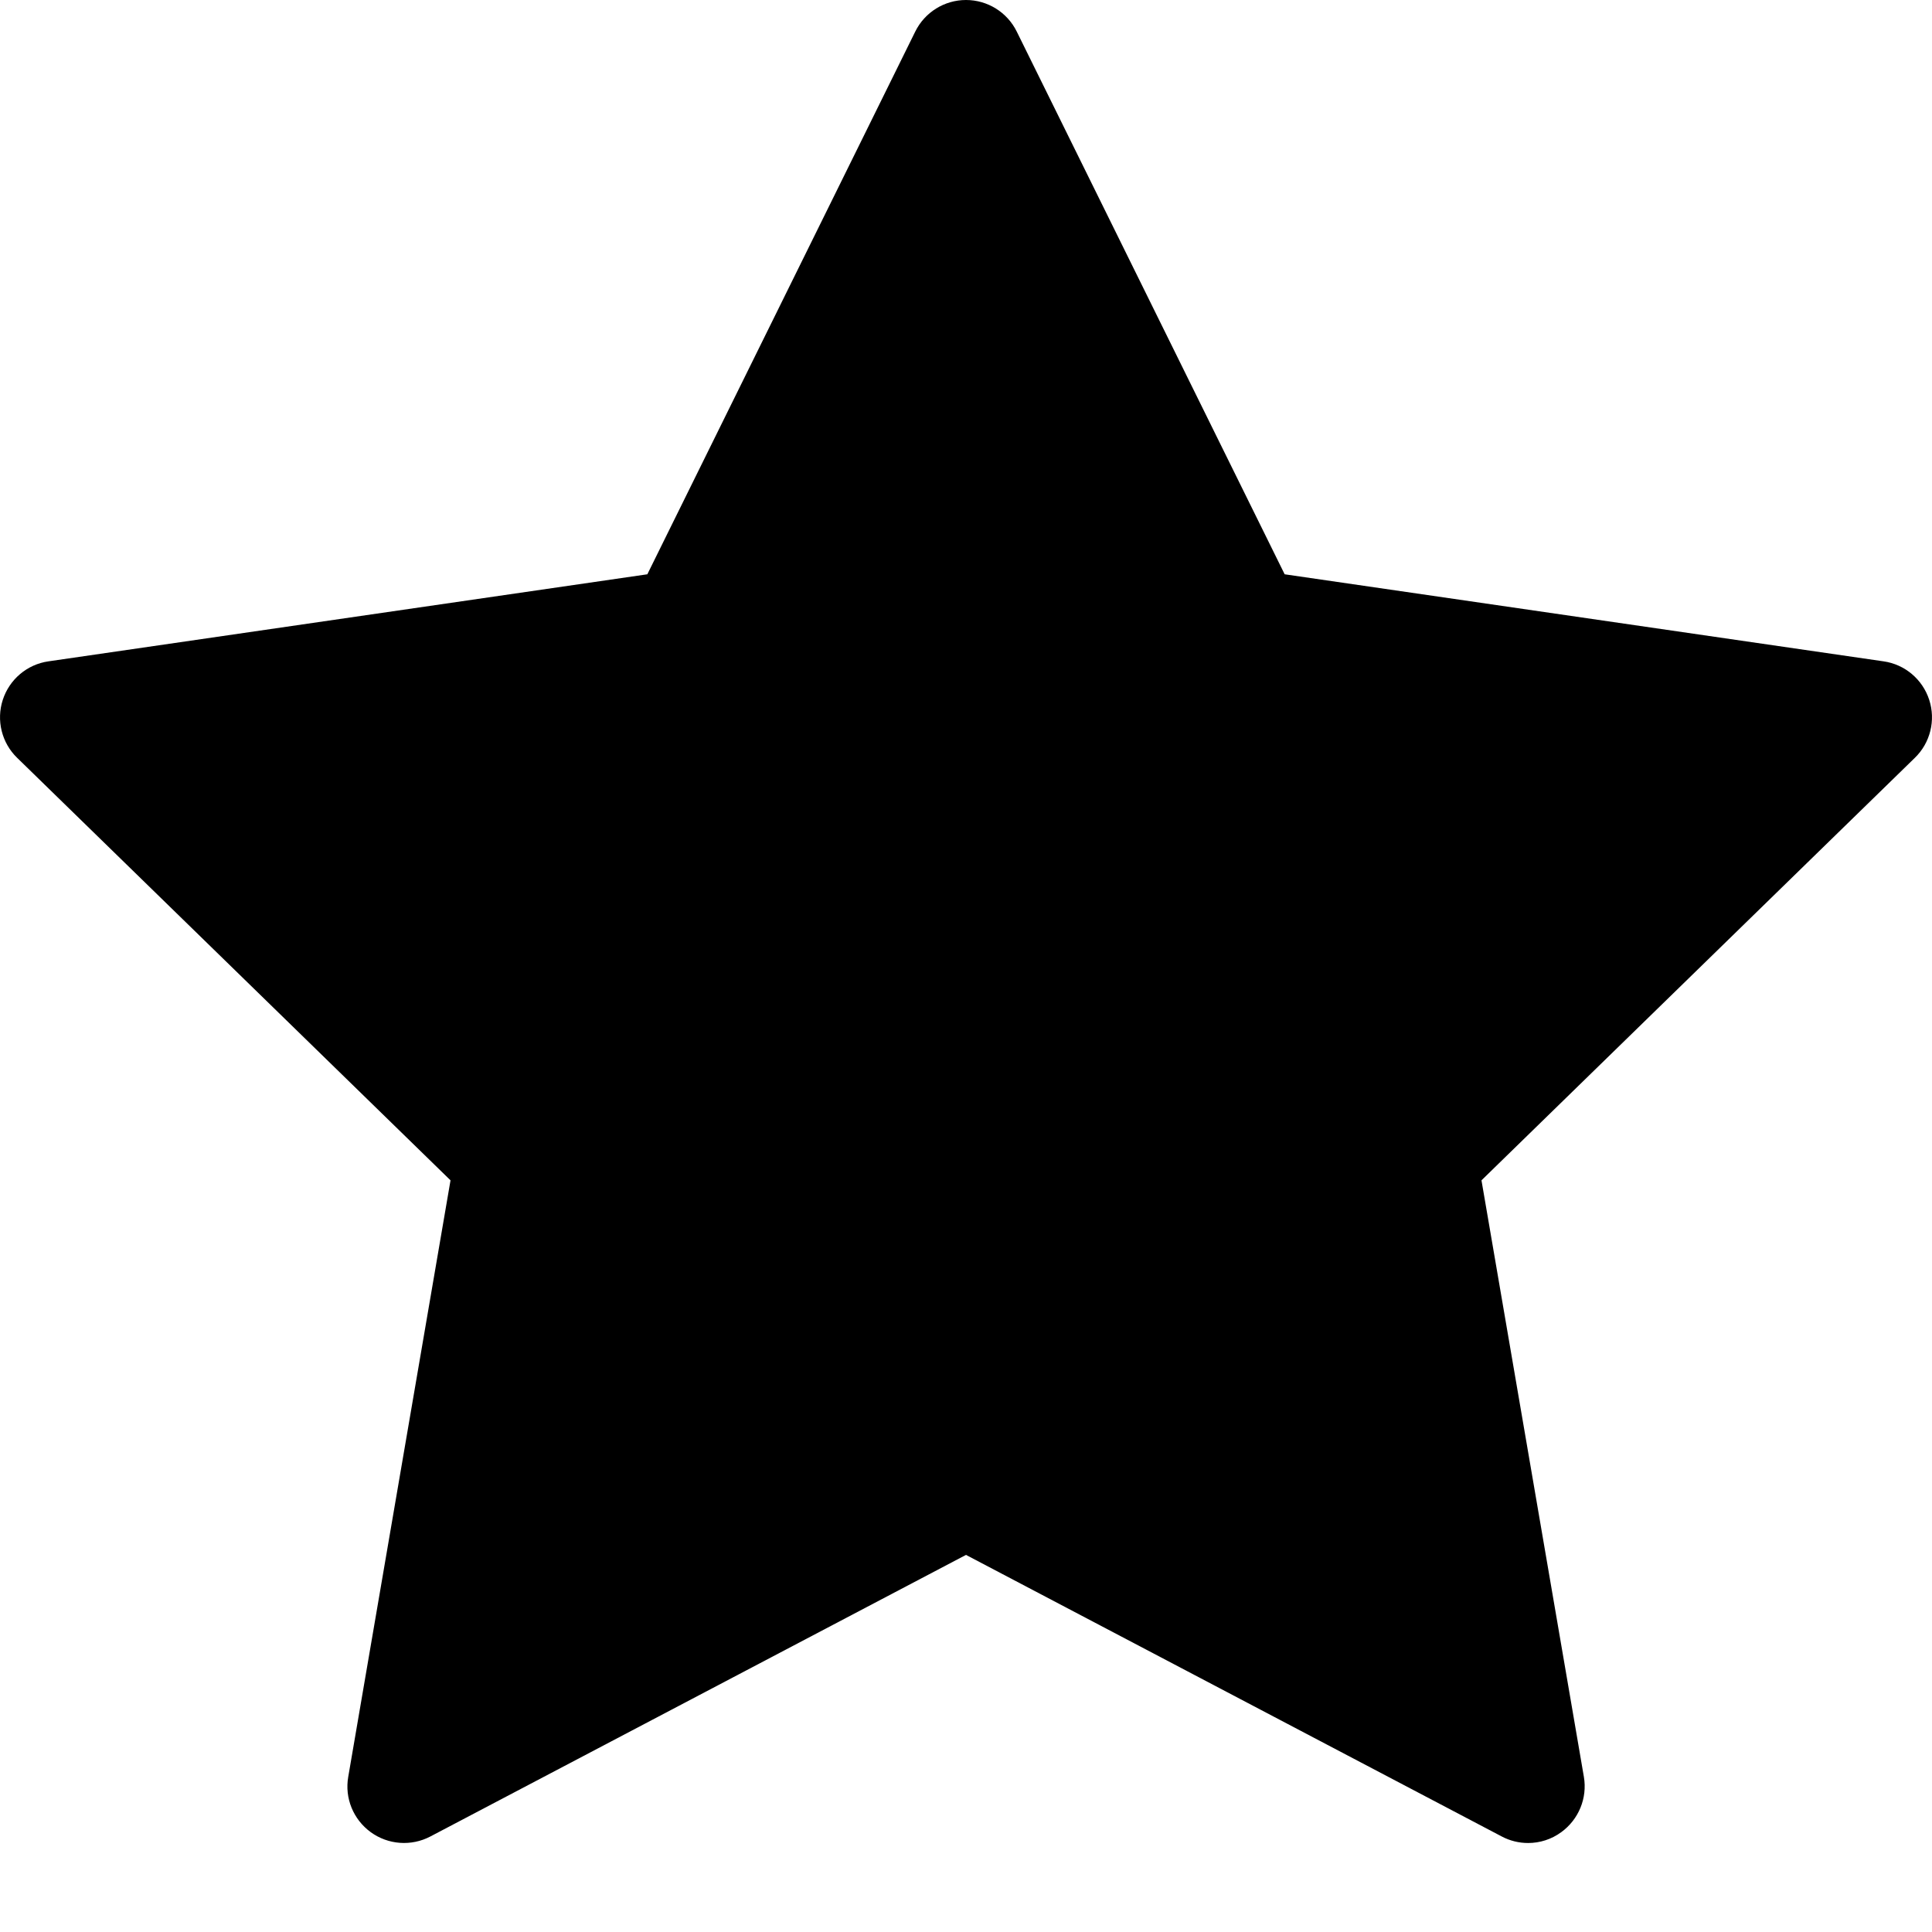 <svg viewBox="0 0 16 16"
  xmlns="http://www.w3.org/2000/svg">
  <path d="M0.023 5.796C0.078 5.626 0.225 5.502 0.401 5.477L5.361 4.756L7.58 0.261C7.659 0.101 7.822 0 8 0C8.178 0 8.341 0.101 8.42 0.261L10.639 4.756L15.599 5.477C15.775 5.502 15.922 5.626 15.977 5.796C16.032 5.965 15.986 6.152 15.858 6.276L12.269 9.775L13.117 14.715C13.147 14.891 13.074 15.068 12.93 15.173C12.848 15.233 12.752 15.263 12.655 15.263C12.58 15.263 12.505 15.245 12.437 15.209L8 12.877L3.564 15.209C3.406 15.292 3.214 15.278 3.07 15.173C2.926 15.068 2.853 14.891 2.884 14.715L3.731 9.775L0.142 6.276C0.014 6.152 -0.032 5.965 0.023 5.796Z"/>
</svg>